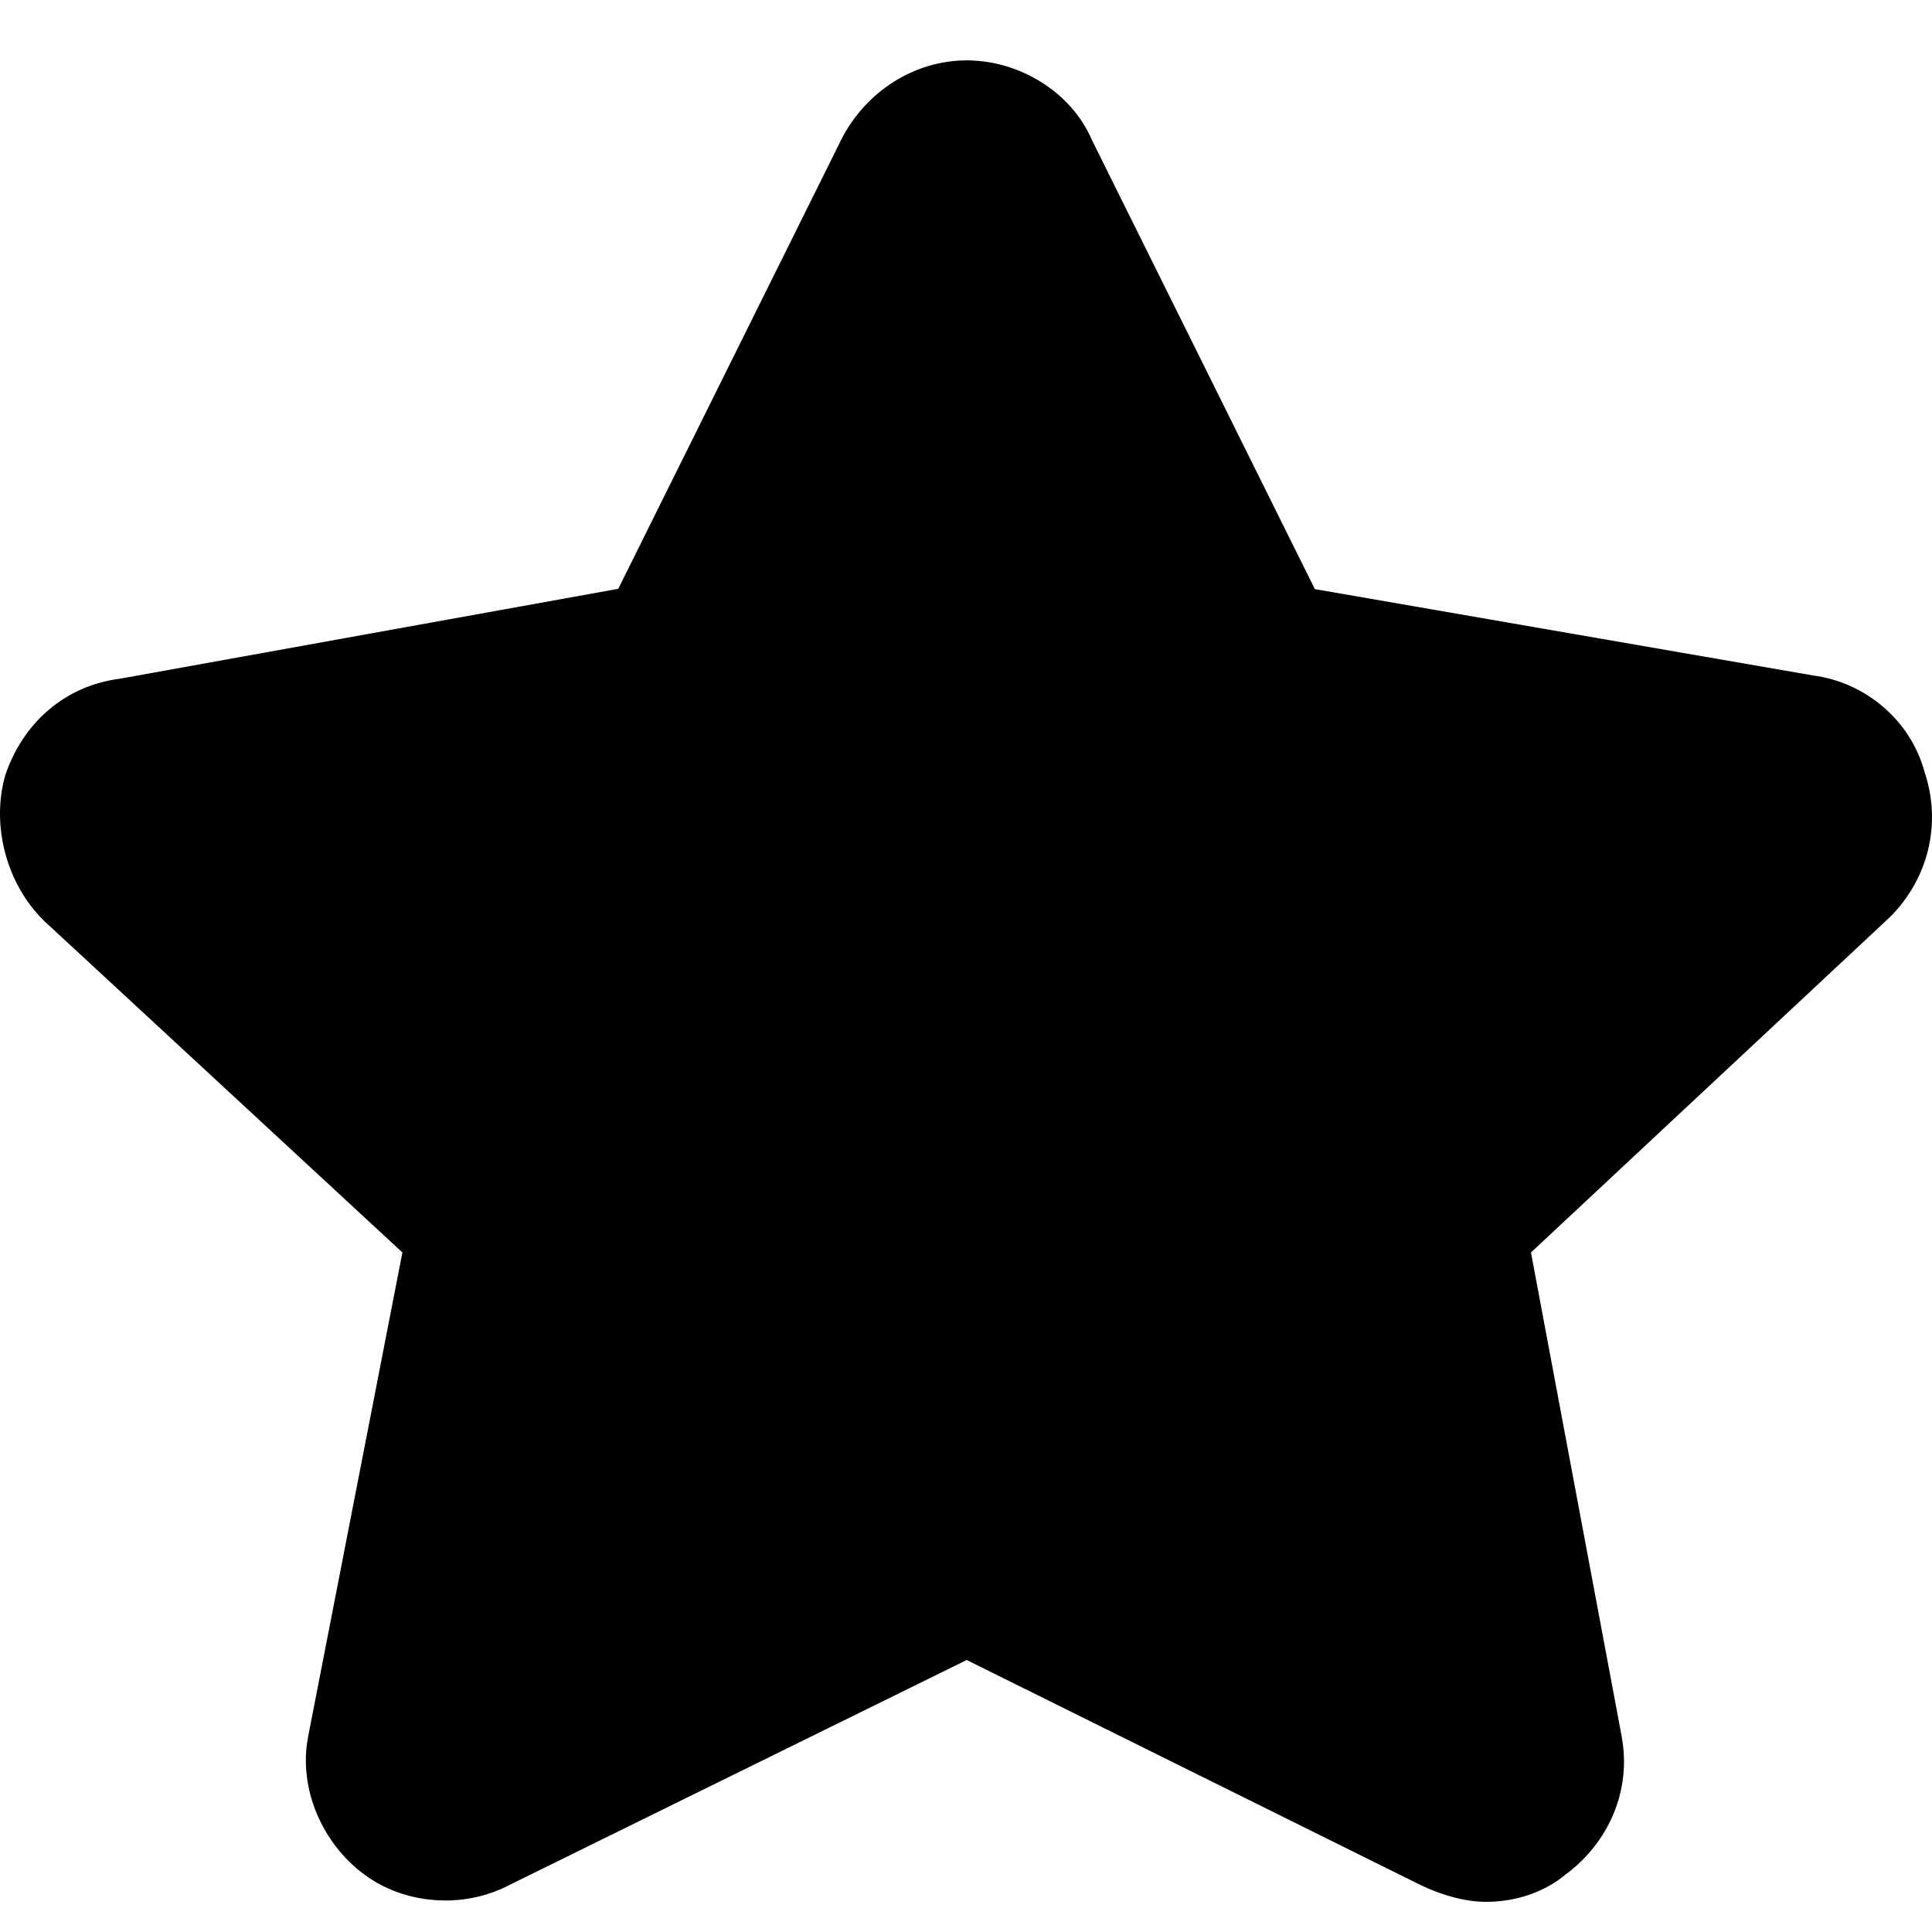 <?xml version="1.0" standalone="no"?><!DOCTYPE svg PUBLIC "-//W3C//DTD SVG 1.1//EN" "http://www.w3.org/Graphics/SVG/1.1/DTD/svg11.dtd"><svg t="1560596093790" class="icon" style="" viewBox="0 0 1024 1024" version="1.1" xmlns="http://www.w3.org/2000/svg" p-id="3584" xmlns:xlink="http://www.w3.org/1999/xlink" width="200" height="200"><defs><style type="text/css"></style></defs><path d="M512.372 32c-27.696 0-53.536 16.448-66.512 42.064l-118.16 238.016-264.032 47.632c-29.568 3.728-51.648 23.744-60.88 51.2-7.36 25.616 0 56.8 20.352 76.96L213.284 663.84l-49.92 256.352c-5.472 27.456 7.36 56.784 29.584 73.232 12.4 9.296 27.84 13.872 43.136 13.872 11.968 0 23.808-2.848 34.336-8.432l241.952-119.024 240.064 119.024c11.12 5.44 23.952 9.152 35.056 9.152 16.592 0 31.456-5.44 42.432-14.592 22.208-16.448 35.04-43.92 29.568-73.232L811.444 663.84 1001.604 486.176c20.336-20.176 27.696-49.504 18.464-76.96-7.36-27.472-31.456-47.632-59.152-51.216l-264.016-45.76L578.724 74.176C567.764 48.592 540.068 32 512.372 32z" p-id="3585"></path></svg>